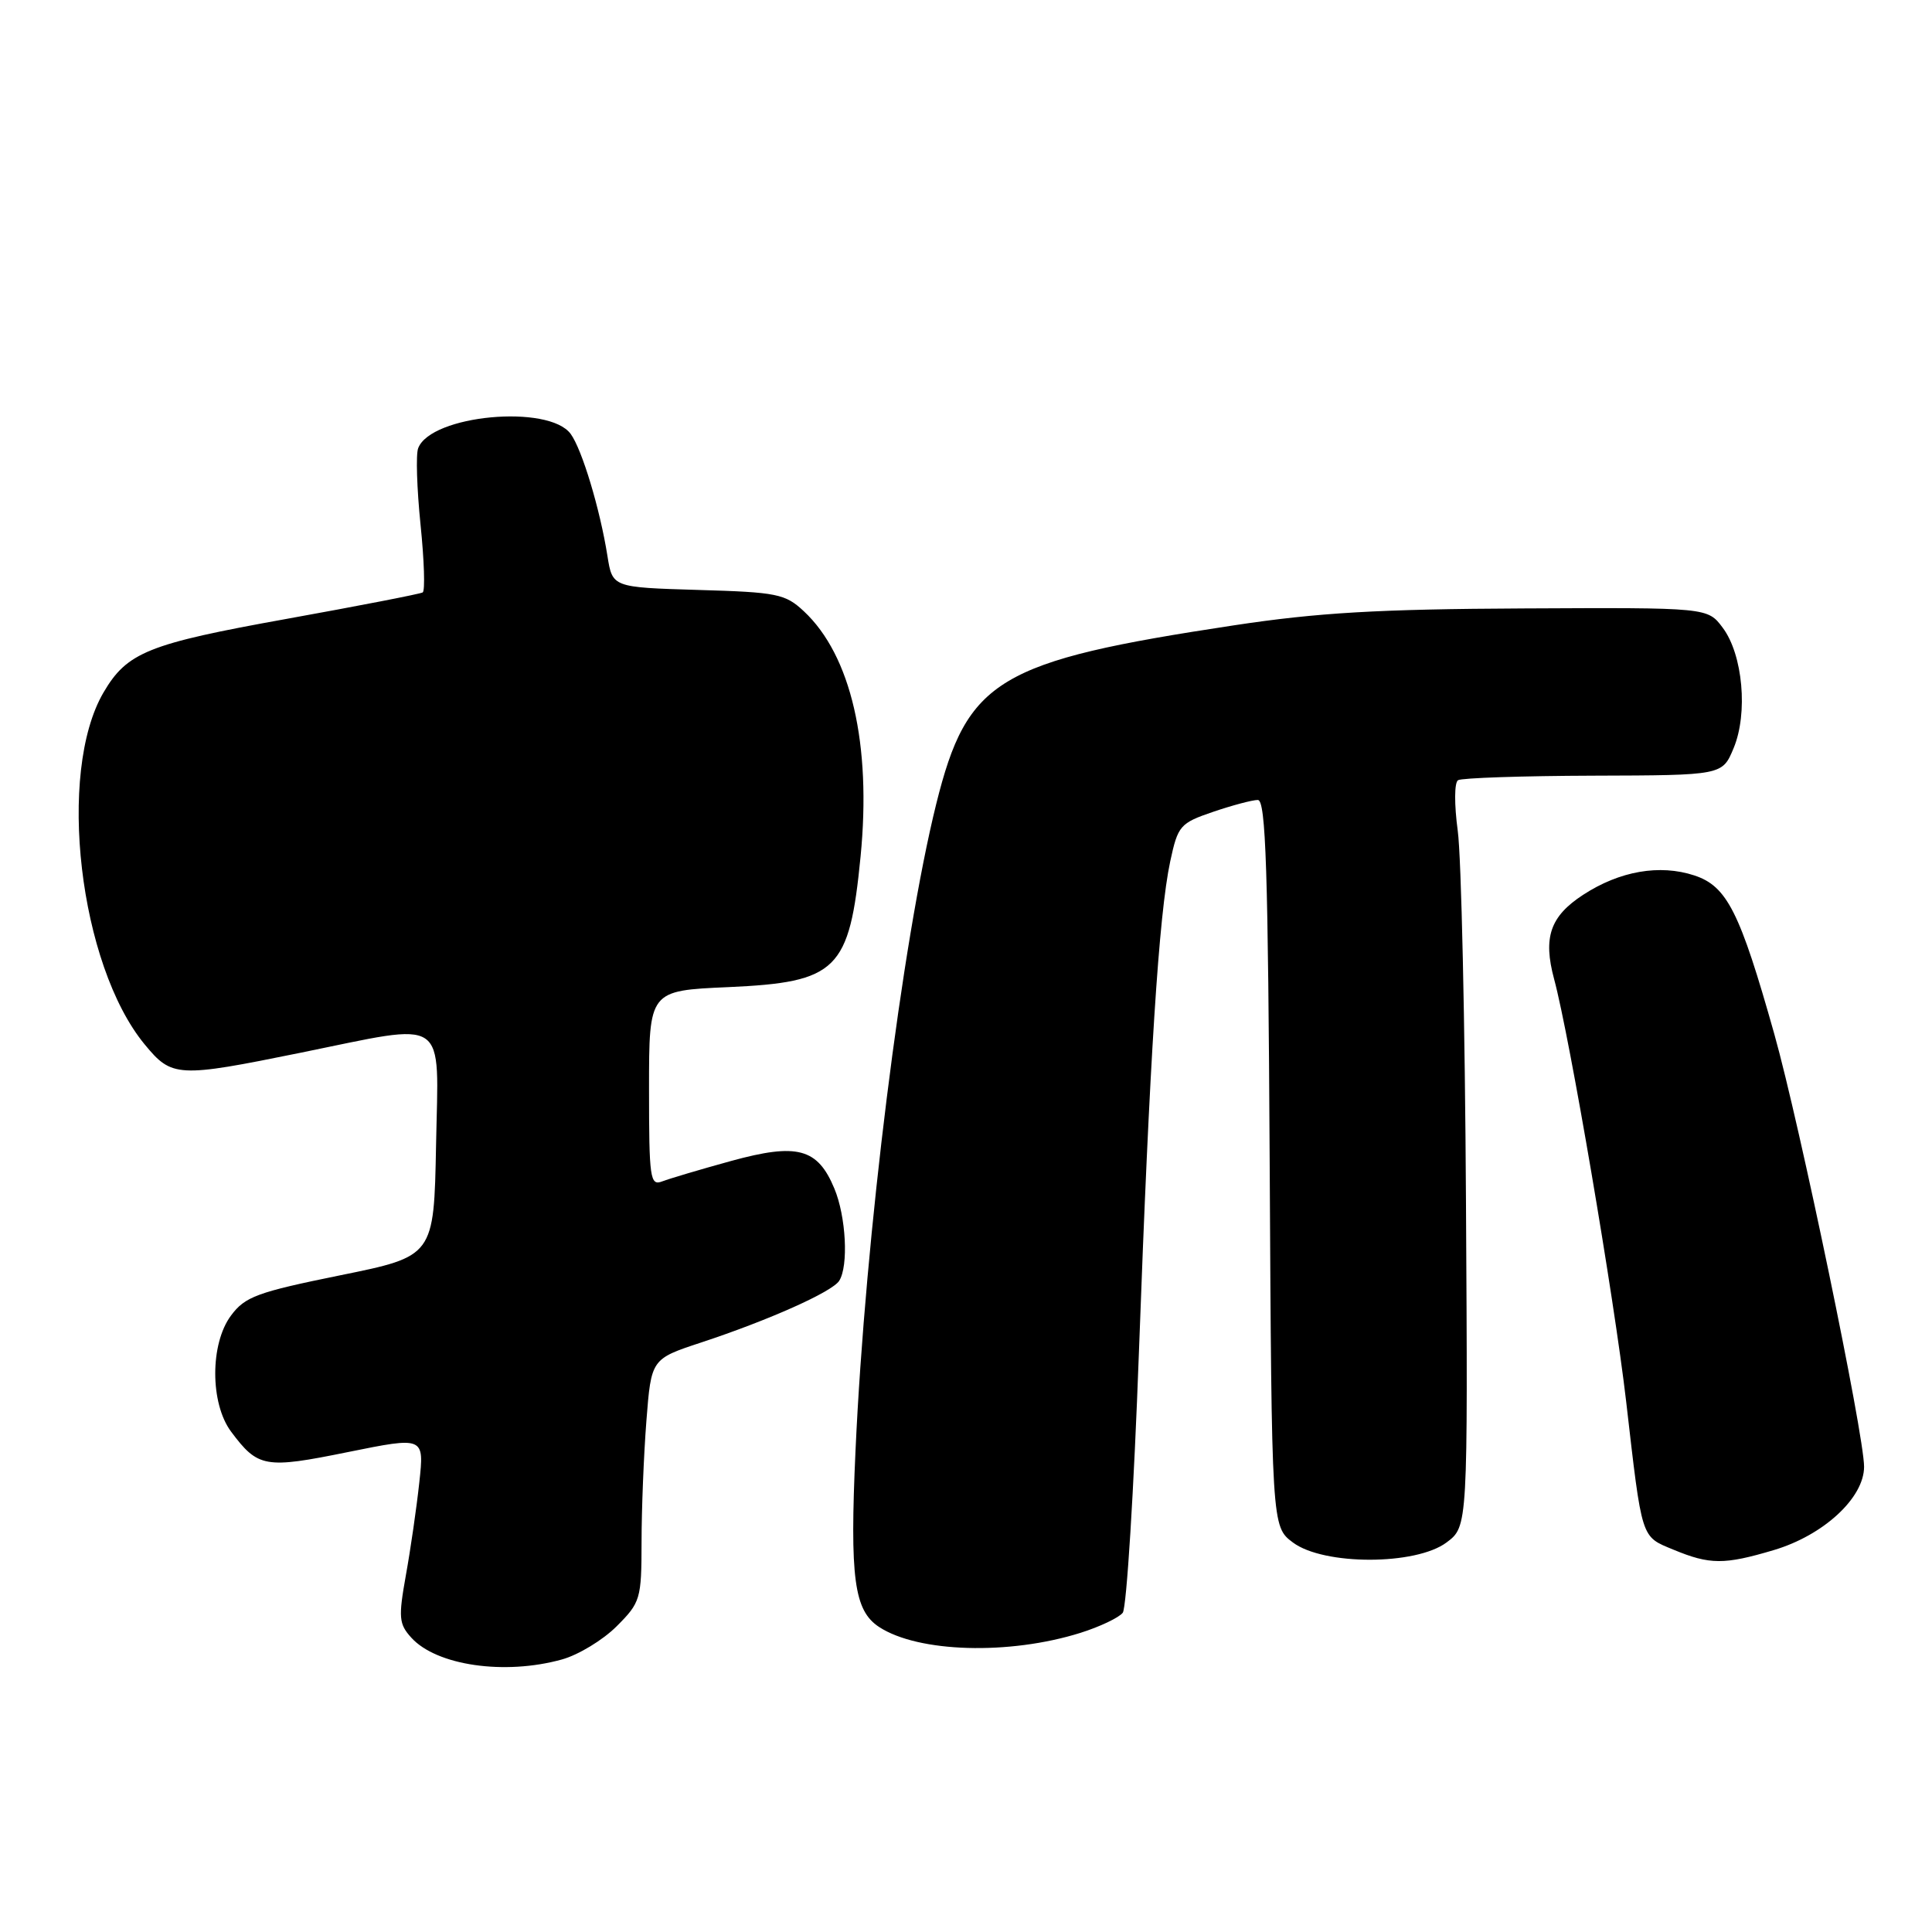 <?xml version="1.0" encoding="UTF-8" standalone="no"?>
<!DOCTYPE svg PUBLIC "-//W3C//DTD SVG 1.1//EN" "http://www.w3.org/Graphics/SVG/1.1/DTD/svg11.dtd" >
<svg xmlns="http://www.w3.org/2000/svg" xmlns:xlink="http://www.w3.org/1999/xlink" version="1.1" viewBox="0 0 256 256">
 <g >
 <path fill="currentColor"
d=" M 74.45 219.89 C 76.63 219.29 79.89 217.31 81.70 215.50 C 84.87 212.33 85.00 211.89 85.01 204.35 C 85.01 200.03 85.30 192.80 85.65 188.28 C 86.29 180.07 86.29 180.07 92.90 177.89 C 101.87 174.93 110.27 171.18 111.20 169.71 C 112.45 167.74 112.11 161.19 110.55 157.47 C 108.33 152.14 105.64 151.43 96.89 153.83 C 92.82 154.95 88.71 156.17 87.75 156.54 C 86.14 157.16 86.00 156.19 86.00 144.24 C 86.00 131.26 86.00 131.26 96.49 130.80 C 110.96 130.15 112.55 128.58 114.03 113.50 C 115.49 98.62 112.77 86.84 106.52 81.00 C 104.05 78.69 102.99 78.47 92.50 78.17 C 81.15 77.83 81.15 77.83 80.49 73.67 C 79.50 67.44 77.12 59.55 75.62 57.50 C 72.72 53.53 57.09 54.98 55.41 59.39 C 55.09 60.20 55.24 64.75 55.72 69.49 C 56.21 74.24 56.34 78.29 56.01 78.50 C 55.67 78.70 47.55 80.28 37.95 82.01 C 19.61 85.31 16.84 86.43 13.72 91.75 C 7.51 102.36 10.49 127.86 19.17 138.39 C 22.78 142.77 23.51 142.81 39.80 139.50 C 59.63 135.47 58.10 134.43 57.78 151.73 C 57.50 166.46 57.50 166.46 45.10 168.98 C 34.08 171.22 32.46 171.81 30.60 174.33 C 27.82 178.07 27.83 185.96 30.62 189.70 C 34.19 194.48 35.12 194.64 46.09 192.41 C 56.22 190.36 56.22 190.36 55.56 196.43 C 55.20 199.77 54.40 205.31 53.78 208.73 C 52.78 214.33 52.85 215.18 54.50 217.00 C 57.84 220.69 66.86 222.00 74.45 219.89 Z  M 143.17 216.36 C 145.74 215.55 148.26 214.35 148.77 213.70 C 149.28 213.04 150.25 197.43 150.92 179.00 C 152.33 140.28 153.55 121.21 155.06 114.14 C 156.08 109.39 156.36 109.07 160.75 107.57 C 163.28 106.71 165.95 106.00 166.67 106.00 C 167.73 106.00 168.03 115.21 168.24 154.14 C 168.50 202.28 168.50 202.28 171.32 204.39 C 175.40 207.44 187.61 207.43 191.68 204.38 C 194.50 202.27 194.50 202.27 194.25 159.26 C 194.12 135.61 193.63 113.48 193.16 110.09 C 192.69 106.60 192.70 103.69 193.20 103.38 C 193.68 103.08 201.75 102.81 211.14 102.78 C 228.22 102.73 228.22 102.73 229.71 99.14 C 231.64 94.53 230.94 86.73 228.27 83.18 C 226.27 80.50 226.27 80.50 201.88 80.62 C 182.57 80.71 174.59 81.18 163.50 82.86 C 132.19 87.60 128.17 90.01 124.06 106.51 C 119.53 124.76 114.65 163.77 113.36 192.21 C 112.59 209.11 113.17 213.41 116.48 215.58 C 121.67 218.98 133.72 219.33 143.17 216.36 Z  M 235.02 205.40 C 241.62 203.44 247.00 198.48 247.00 194.35 C 247.00 190.07 238.48 148.99 235.10 137.00 C 230.54 120.81 228.84 117.43 224.51 116.00 C 219.92 114.49 214.61 115.41 209.77 118.57 C 205.40 121.42 204.44 124.21 205.93 129.74 C 207.99 137.38 213.87 171.91 215.47 185.67 C 217.61 204.19 217.40 203.54 221.74 205.34 C 226.57 207.34 228.46 207.35 235.02 205.40 Z "/>
</g>
</svg>